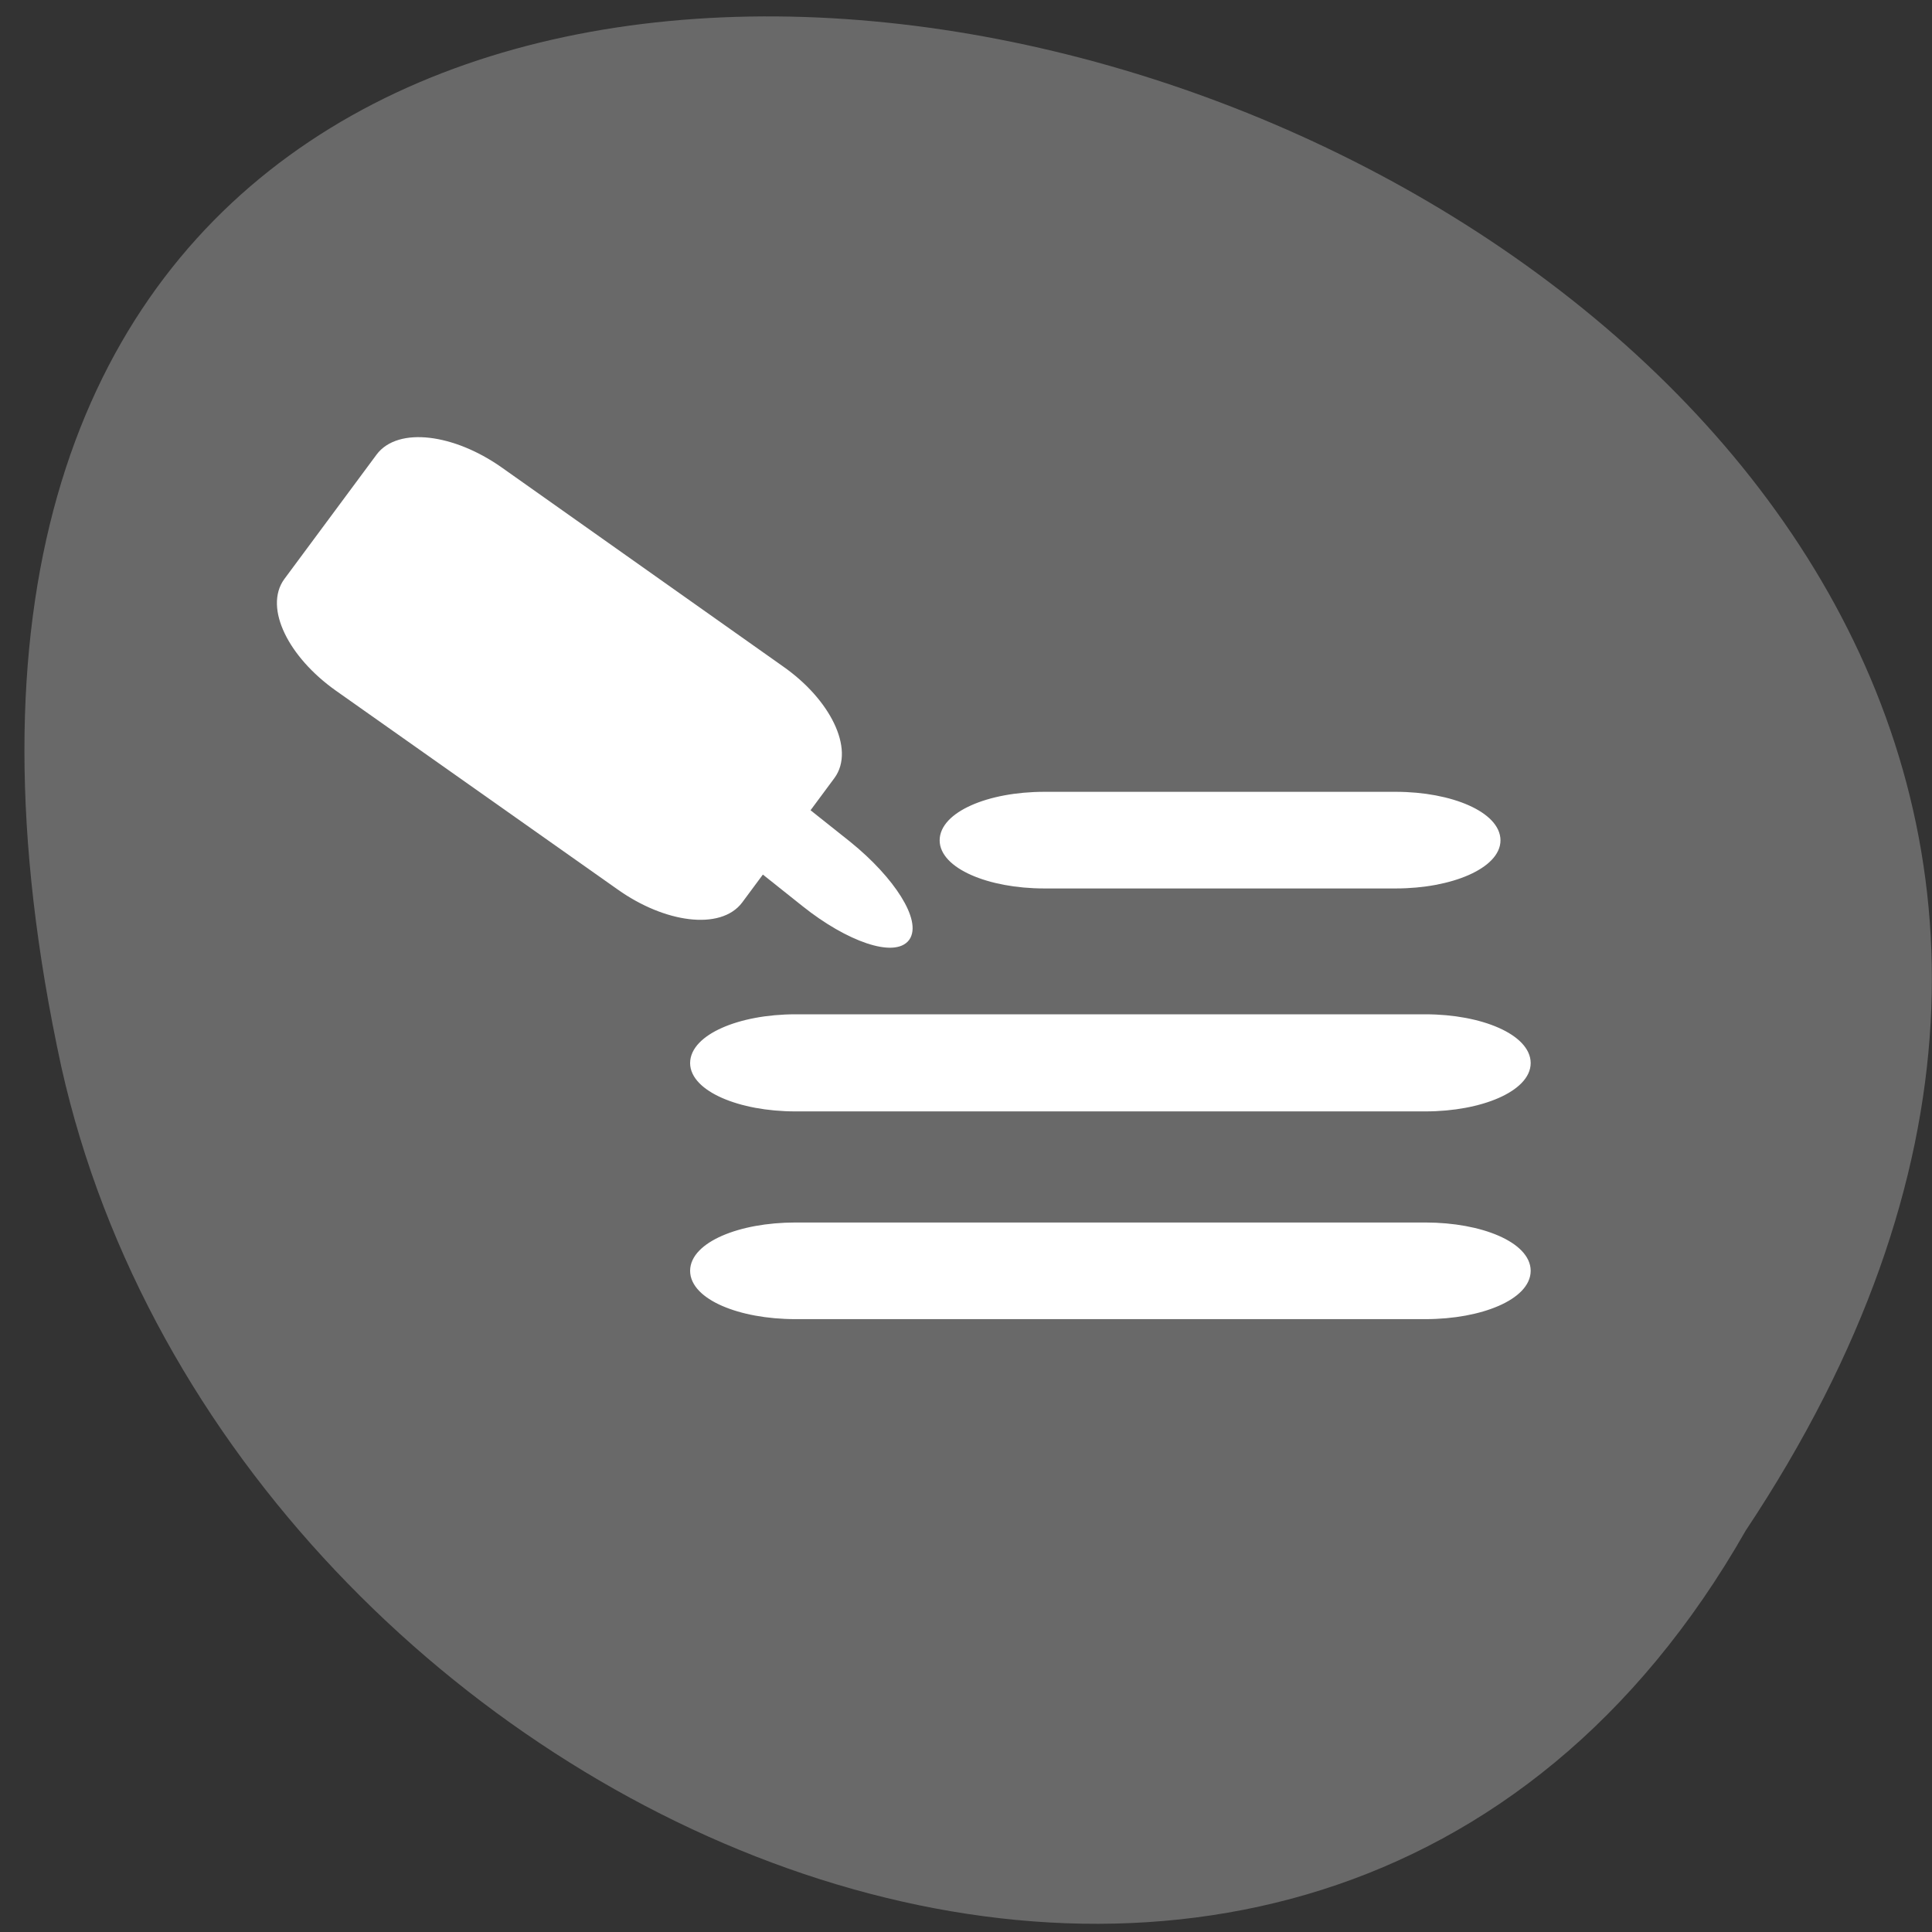 <svg xmlns="http://www.w3.org/2000/svg" viewBox="0 0 16 16"><rect x="0" y="0" width="16" height="16" fill="#333333" stroke="none"/><path d="m 14.457 12.676 c 7.898 -11.875 -17.281 -19.19 -13.949 -3.84 c 1.422 6.348 10.328 10.195 13.949 3.84" fill="#696969"/><g fill="#fff" stroke="#fff"><g transform="scale(0.062)"><path d="m 139.5 106.19 h 46.938 c 7.438 0 13.563 2.688 13.563 6.06 c 0 3.313 -6.125 6 -13.563 6 h -46.938 c -7.5 0 -13.563 -2.688 -13.563 -6 c 0 -3.375 6.06 -6.06 13.563 -6.06" stroke-width="0.848"/><g stroke-width="1.032"><path d="m 106.25 136 h 84.13 c 7.5 0 13.563 2.688 13.563 6 c 0 3.25 -6.06 5.938 -13.563 5.938 h -84.12 c -7.5 0 -13.563 -2.688 -13.563 -5.938 c 0 -3.313 6.06 -6 13.563 -6"/><path d="m 106.25 163.81 h 84.13 c 7.5 0 13.563 2.625 13.563 5.938 c 0 3.313 -6.06 5.938 -13.563 5.938 h -84.12 c -7.5 0 -13.563 -2.625 -13.563 -5.938 c 0 -3.313 6.06 -5.938 13.563 -5.938"/></g></g><path d="m 94.88 17.647 l 61.836 -0.018 c 7.465 0.057 13.503 2.228 13.548 4.914 c -0.006 2.725 -6.072 4.93 -13.588 4.912 l -61.786 -0.021 c -7.478 0.031 -13.553 -2.189 -13.598 -4.875 c 0.043 -2.676 6.11 -4.881 13.588 -4.912" transform="matrix(0.049 0.039 -0.037 0.05 0 0)" stroke-width="0.837"/><path d="m 90.32 13.05 l 45.802 0.041 c 7.49 -0.032 13.567 3.362 13.574 7.474 l -0.016 20.6 c 0.007 4.113 -6.06 7.469 -13.585 7.451 l -45.765 0.01 c -7.527 -0.019 -13.567 -3.362 -13.574 -7.474 l 0.016 -20.6 c -0.007 -4.113 6.06 -7.469 13.548 -7.502" transform="matrix(0.051 0.036 -0.037 0.05 0 0)" stroke-width="1.444"/></g></svg>